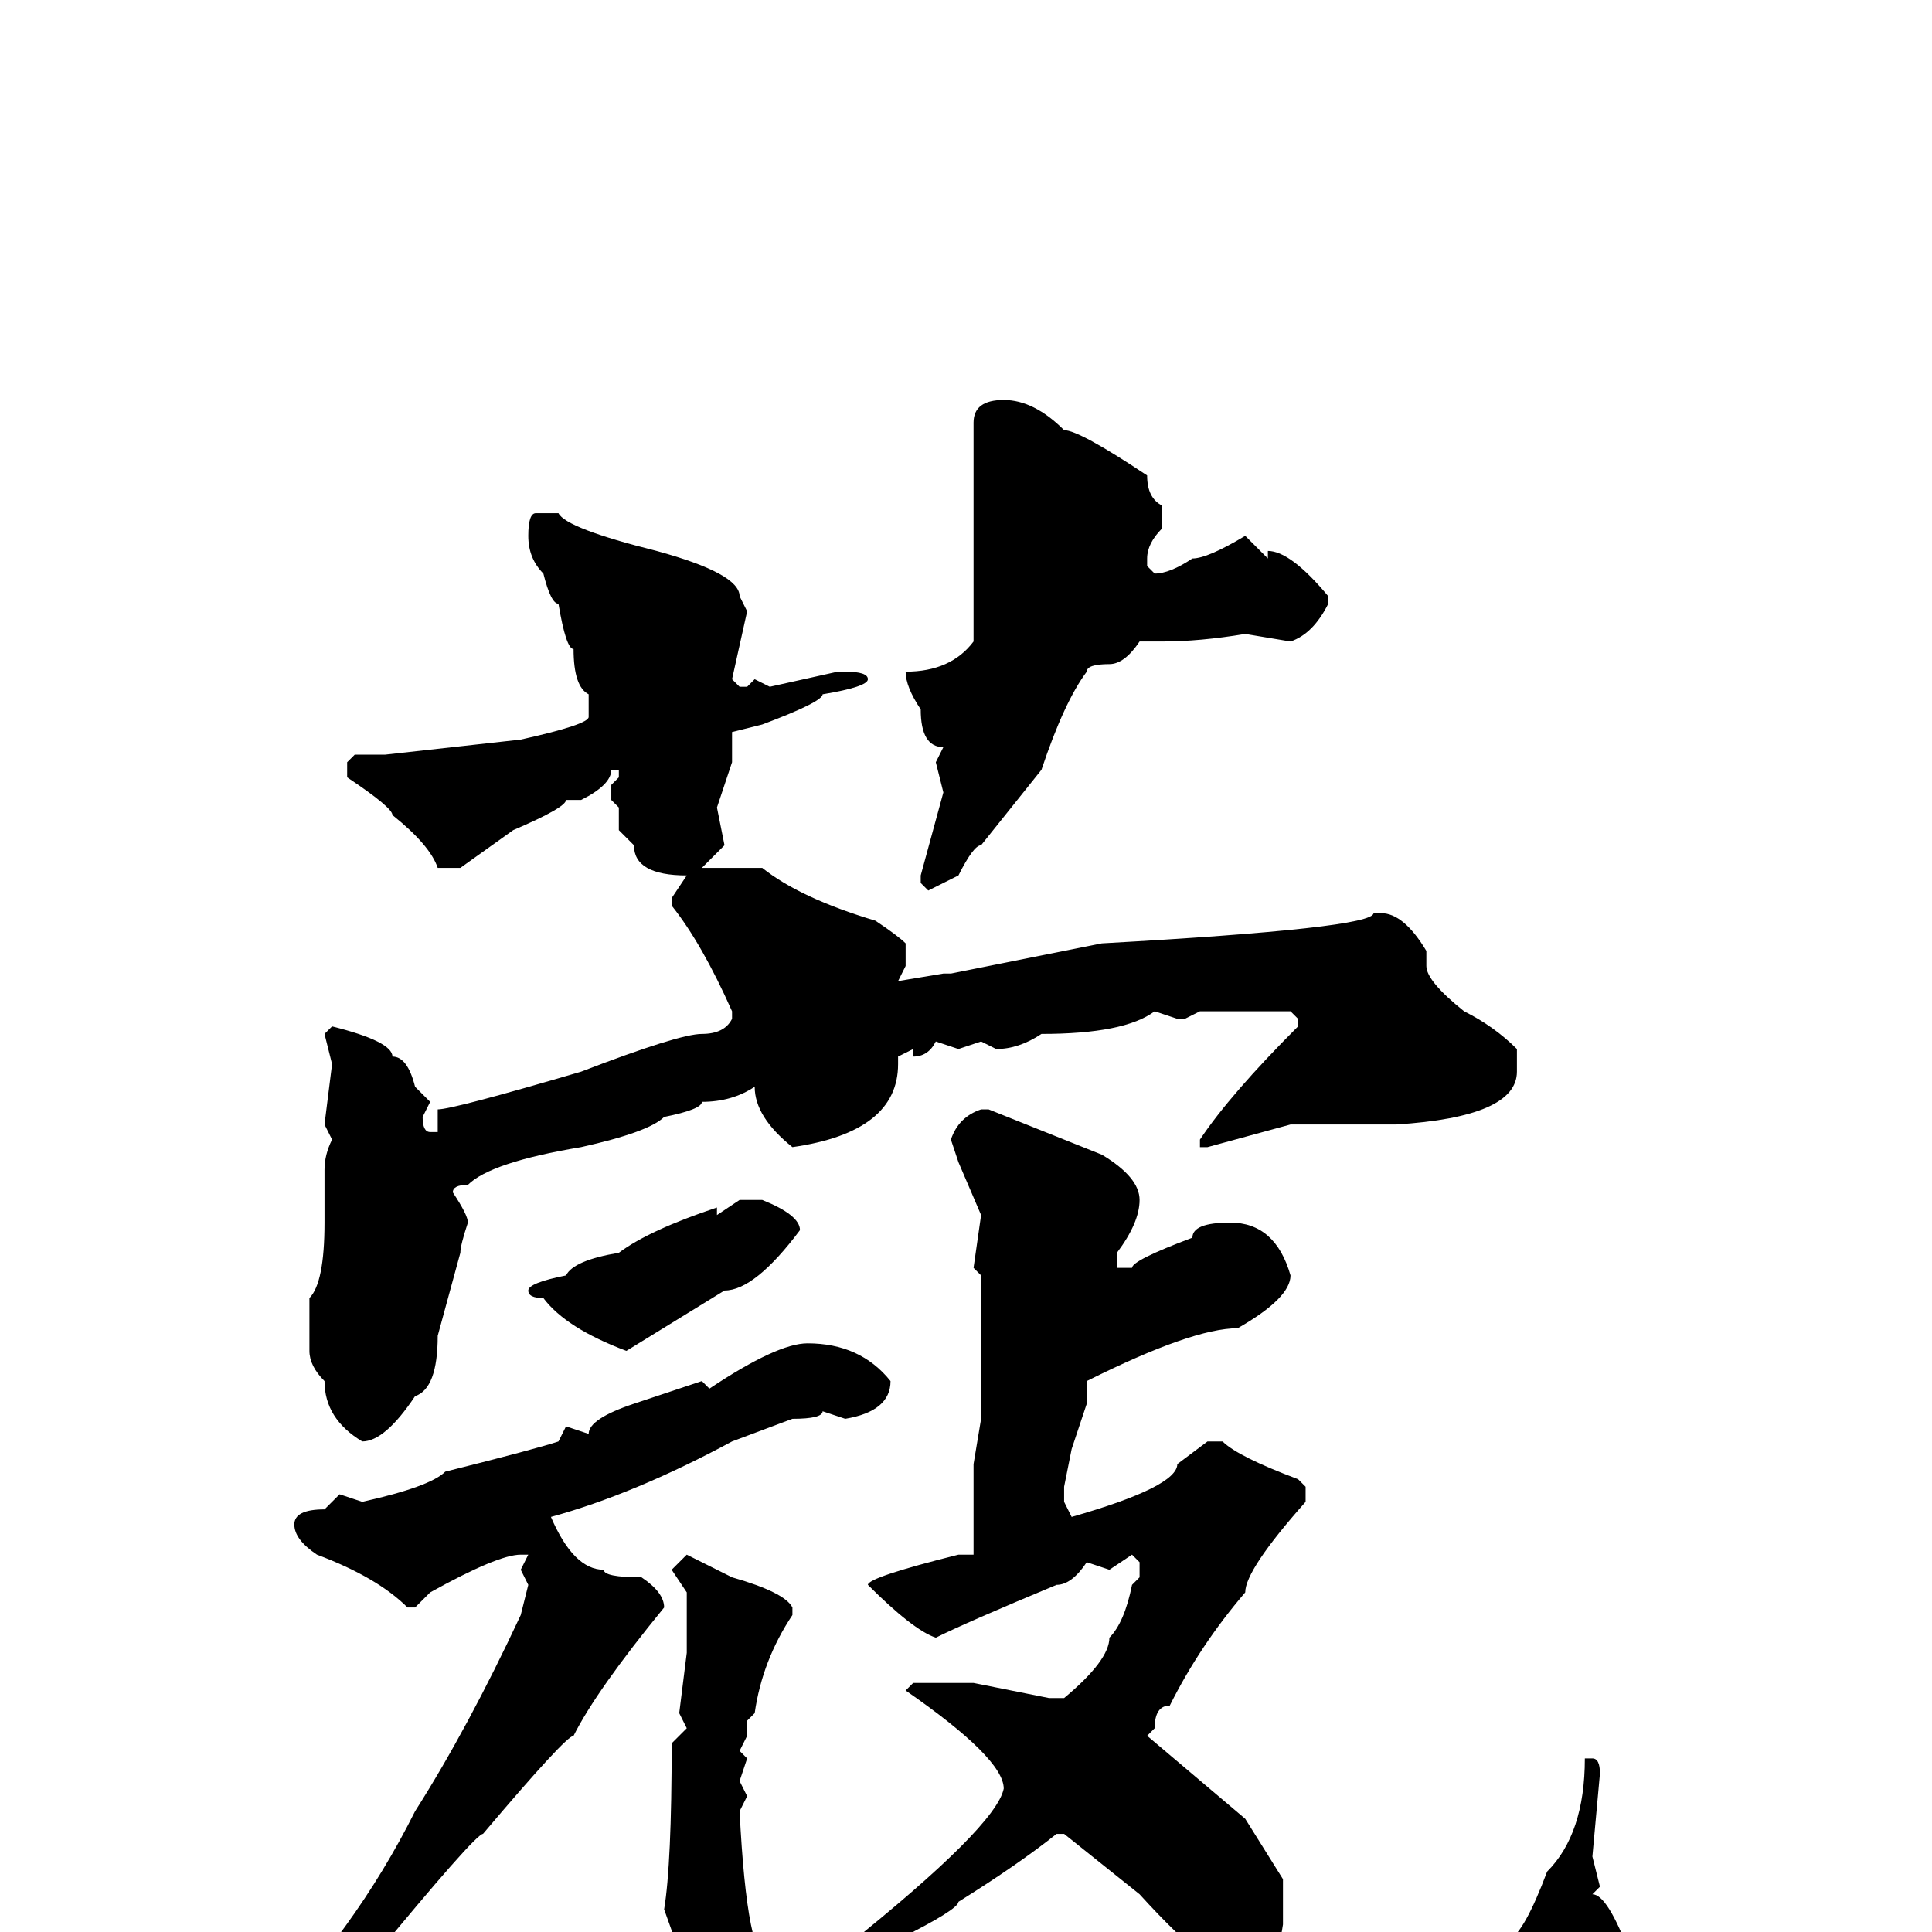 <svg xmlns="http://www.w3.org/2000/svg" viewBox="0 -256 256 256">
	<path fill="#000000" d="M133 -203Q137 -203 141 -199Q143 -199 152 -193Q152 -190 154 -189V-186Q152 -184 152 -182V-181L153 -180Q155 -180 158 -182Q160 -182 165 -185L168 -182V-183Q171 -183 176 -177V-176Q174 -172 171 -171L165 -172Q159 -171 154 -171H151Q149 -168 147 -168Q144 -168 144 -167Q141 -163 138 -154L130 -144Q129 -144 127 -140L123 -138L122 -139V-140L125 -151L124 -155L125 -157Q122 -157 122 -162Q120 -165 120 -167Q126 -167 129 -171V-174V-185V-197V-198V-200Q129 -203 133 -203ZM71 -188H74Q75 -186 87 -183Q98 -180 98 -177L99 -175L97 -166L98 -165H99L100 -166L102 -165L111 -167H112Q115 -167 115 -166Q115 -165 109 -164Q109 -163 101 -160L97 -159V-158V-155L95 -149L96 -144L93 -141H96H101Q106 -137 116 -134Q119 -132 120 -131V-128L119 -126L125 -127H126L146 -131Q182 -133 182 -135H183Q186 -135 189 -130V-128Q189 -126 194 -122Q198 -120 201 -117V-114Q201 -108 185 -107H173H171L160 -104H159V-105Q163 -111 172 -120V-121L171 -122H162H161H159L157 -121H156L153 -122Q149 -119 138 -119Q135 -117 132 -117L130 -118L127 -117L124 -118Q123 -116 121 -116V-117L119 -116V-115Q119 -106 105 -104Q100 -108 100 -112Q97 -110 93 -110Q93 -109 88 -108Q86 -106 77 -104Q65 -102 62 -99Q60 -99 60 -98Q62 -95 62 -94Q61 -91 61 -90L58 -79Q58 -72 55 -71Q51 -65 48 -65Q43 -68 43 -73Q41 -75 41 -77V-78V-83V-84Q43 -86 43 -94V-101Q43 -103 44 -105L43 -107L44 -115L43 -119L44 -120Q52 -118 52 -116Q54 -116 55 -112L57 -110L56 -108Q56 -106 57 -106H58V-109Q60 -109 77 -114Q90 -119 93 -119Q96 -119 97 -121V-122Q93 -131 89 -136V-137L91 -140Q84 -140 84 -144L82 -146V-149L81 -150V-152L82 -153V-154H81Q81 -152 77 -150H75Q75 -149 68 -146L61 -141H59H58Q57 -144 52 -148Q52 -149 46 -153V-155L47 -156H51L69 -158Q78 -160 78 -161V-164Q76 -165 76 -170Q75 -170 74 -176Q73 -176 72 -180Q70 -182 70 -185Q70 -188 71 -188ZM130 -109H131L146 -103Q151 -100 151 -97Q151 -94 148 -90V-88H150Q150 -89 158 -92Q158 -94 163 -94Q169 -94 171 -87Q171 -84 164 -80Q158 -80 144 -73V-72V-70L142 -64L141 -59V-57L142 -55Q156 -59 156 -62L160 -65H162Q164 -63 172 -60L173 -59V-57Q165 -48 165 -45Q159 -38 155 -30Q153 -30 153 -27L152 -26L165 -15L170 -7V-5V-3V-1Q169 6 165 6Q161 6 151 -5L141 -13H140Q135 -9 127 -4Q127 -3 119 1L110 7H107L106 6Q109 3 112 2Q132 -14 133 -19Q133 -23 120 -32L121 -33H129L139 -31H141Q147 -36 147 -39Q149 -41 150 -46L151 -47V-49L150 -50L147 -48L144 -49Q142 -46 140 -46Q128 -41 124 -39Q121 -40 115 -46Q115 -47 127 -50H129Q129 -52 129 -58V-62L130 -68V-70V-72V-77V-87L129 -88L130 -95L127 -102L126 -105Q127 -108 130 -109ZM98 -97H101Q106 -95 106 -93Q100 -85 96 -85L83 -77Q75 -80 72 -84Q70 -84 70 -85Q70 -86 75 -87Q76 -89 82 -90Q86 -93 95 -96V-95ZM107 -78Q114 -78 118 -73Q118 -69 112 -68L109 -69Q109 -68 105 -68L97 -65Q84 -58 73 -55Q76 -48 80 -48Q80 -47 85 -47Q88 -45 88 -43Q79 -32 76 -26Q75 -26 64 -13Q63 -13 49 4Q47 4 40 12Q40 13 36 14H35L34 13Q47 0 55 -16Q62 -27 69 -42L70 -46L69 -48L70 -50H69Q66 -50 57 -45L55 -43H54Q50 -47 42 -50Q39 -52 39 -54Q39 -56 43 -56L45 -58L48 -57Q57 -59 59 -61Q71 -64 74 -65L75 -67L78 -66Q78 -68 84 -70L93 -73L94 -72Q103 -78 107 -78ZM91 -50L97 -47Q104 -45 105 -43V-42Q101 -36 100 -29L99 -28V-26L98 -24L99 -23L98 -20L99 -18L98 -16Q99 4 102 4Q106 9 111 9Q121 10 121 11H126L136 12H143Q155 12 185 6Q197 4 200 1Q202 0 205 -8Q210 -13 210 -23H211Q212 -23 212 -21L211 -10L212 -6L211 -5Q213 -5 216 3Q219 4 221 12Q215 18 205 21L192 23H190Q188 25 183 25Q176 26 175 27L173 26L165 27H156H148H142H137H135H130L119 26Q118 25 112 25Q111 24 108 23Q106 22 102 21L97 17Q97 16 93 11L88 -3Q89 -9 89 -25L91 -27L90 -29L91 -37V-40V-45L89 -48Z"/>
</svg>